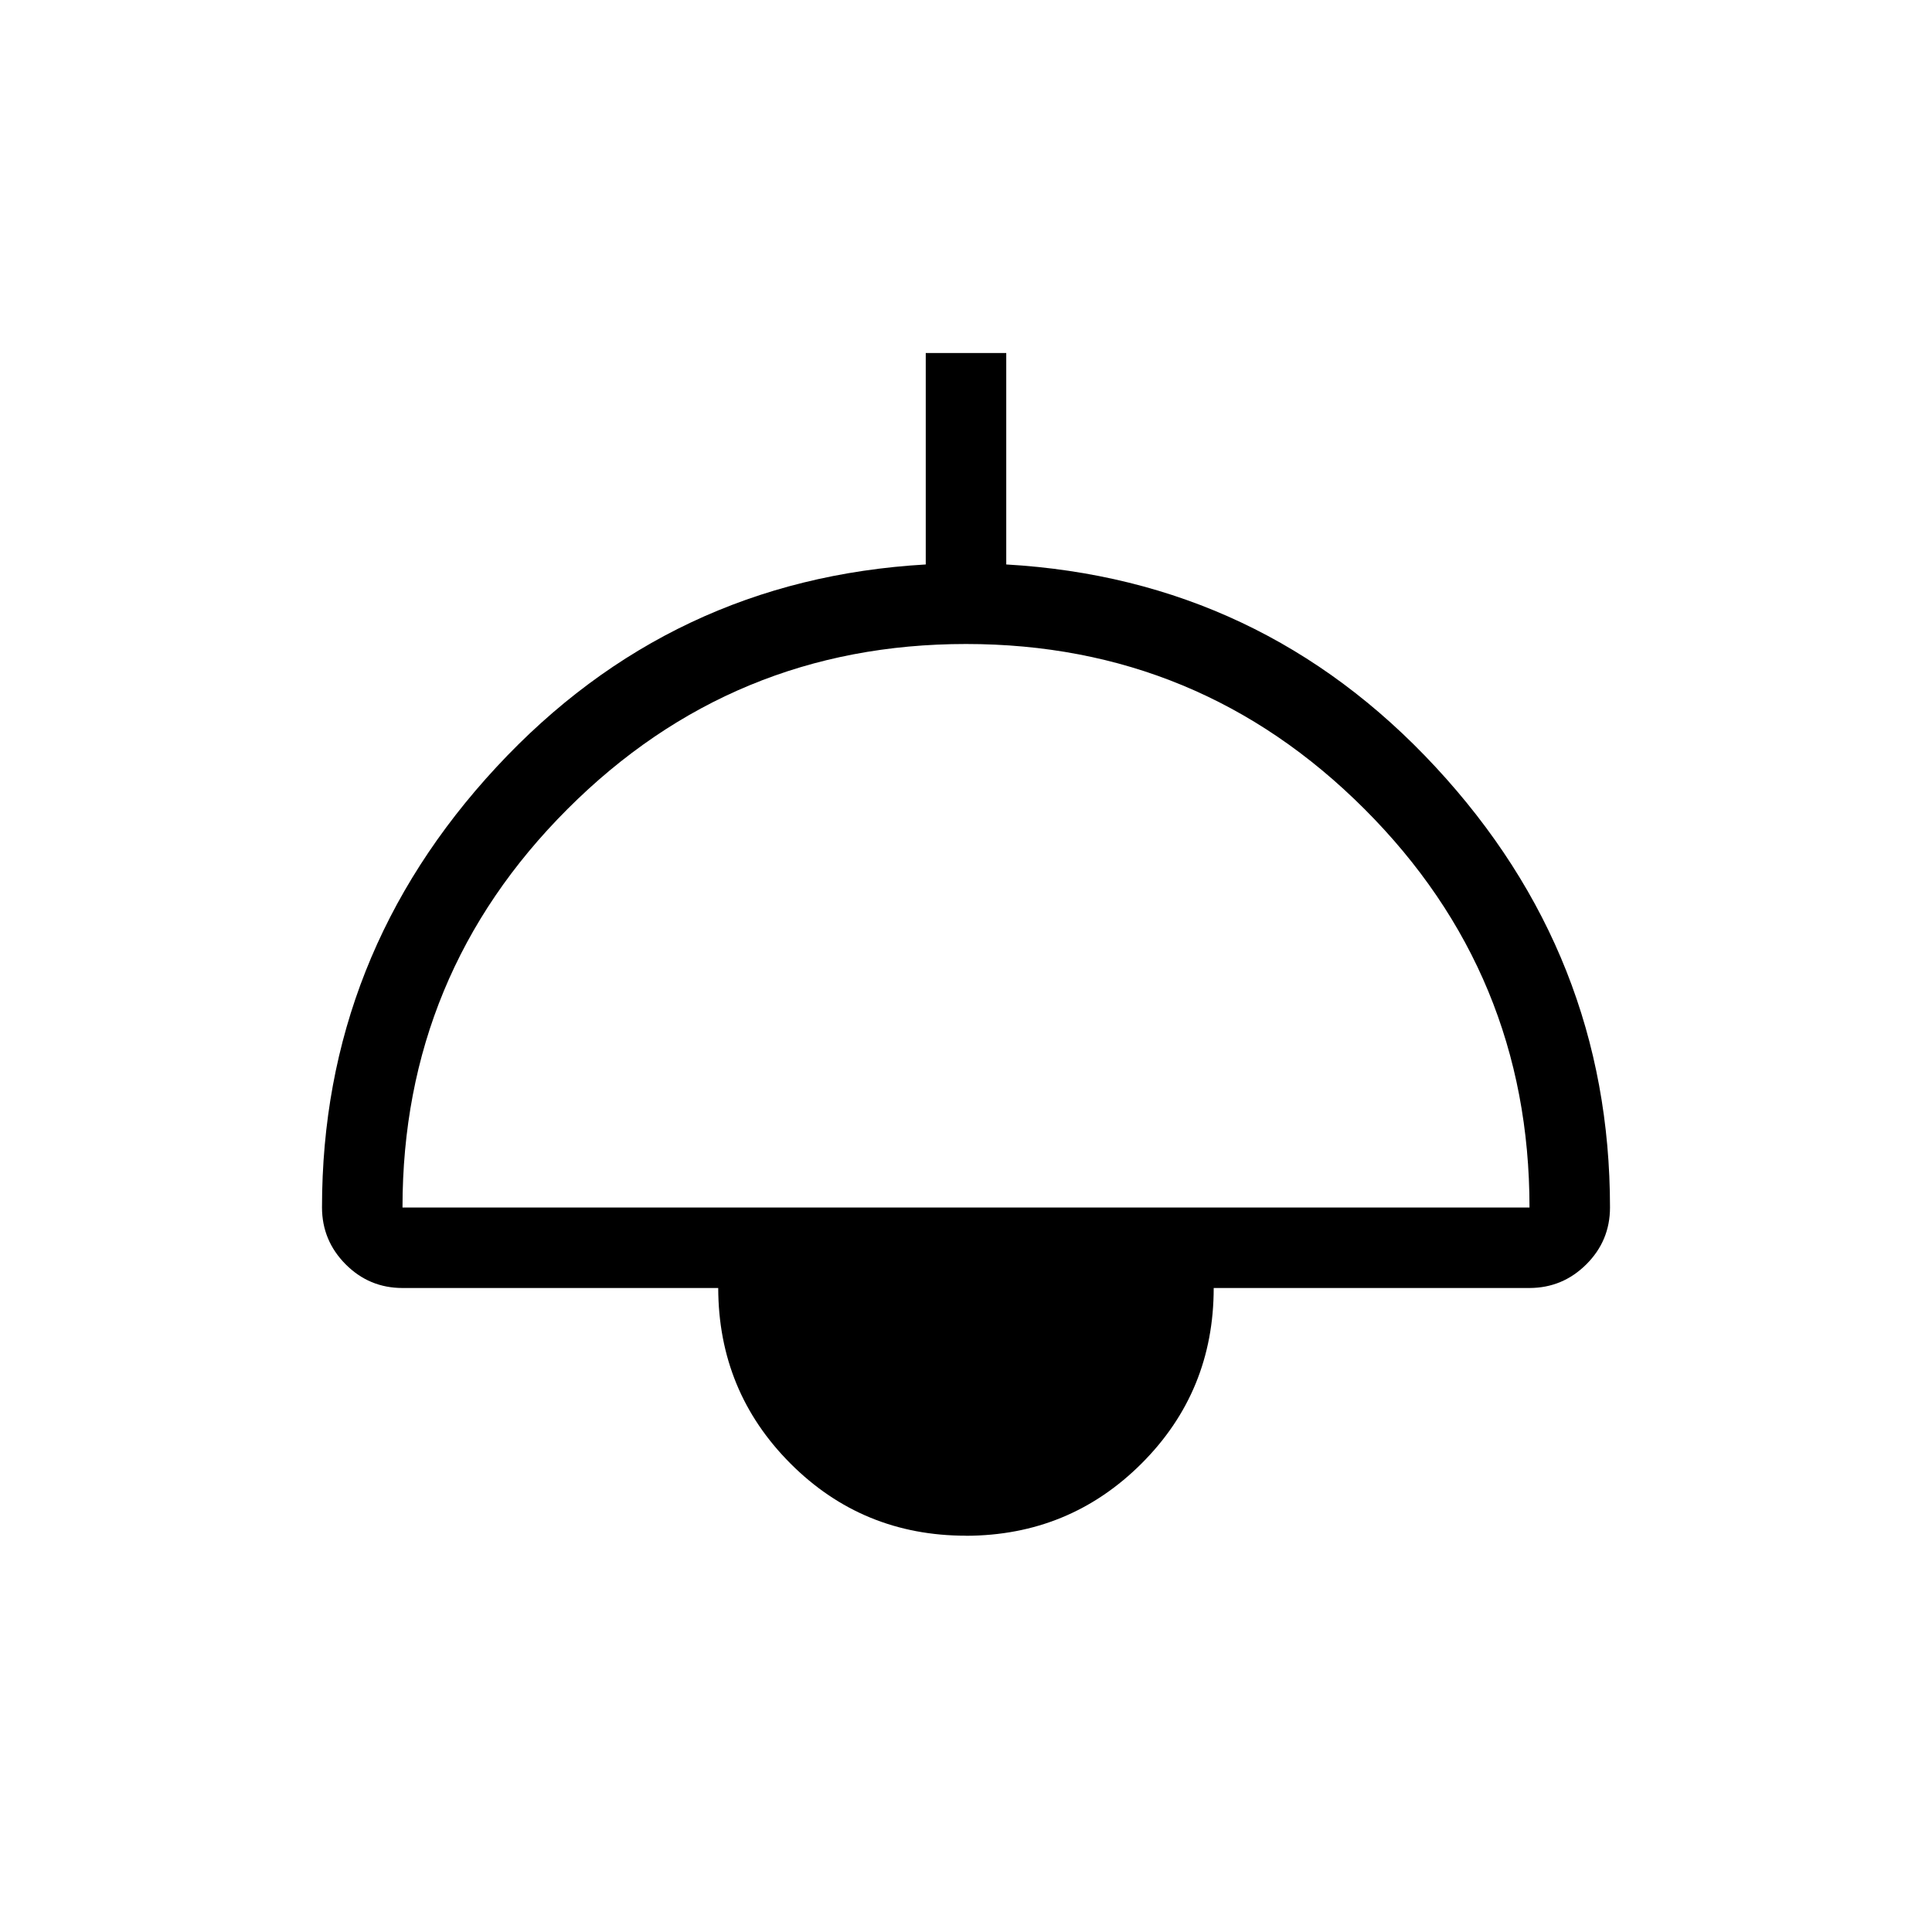 <svg xmlns="http://www.w3.org/2000/svg" width="1em" height="1em" viewBox="0 0 24 24"><path fill="currentColor" d="M12 19.077q-1.285 0-2.18-.896T8.922 16H5q-.413 0-.706-.294T4 15q0-3.134 2.166-5.47T11.5 7.012V4.385h1v2.627q3.17.182 5.335 2.518T20 15q0 .413-.294.706T19 16h-3.923q0 1.285-.896 2.18T12 19.078M5 15h14q0-2.9-2.05-4.95T12 8t-4.95 2.05T5 15"/></svg>